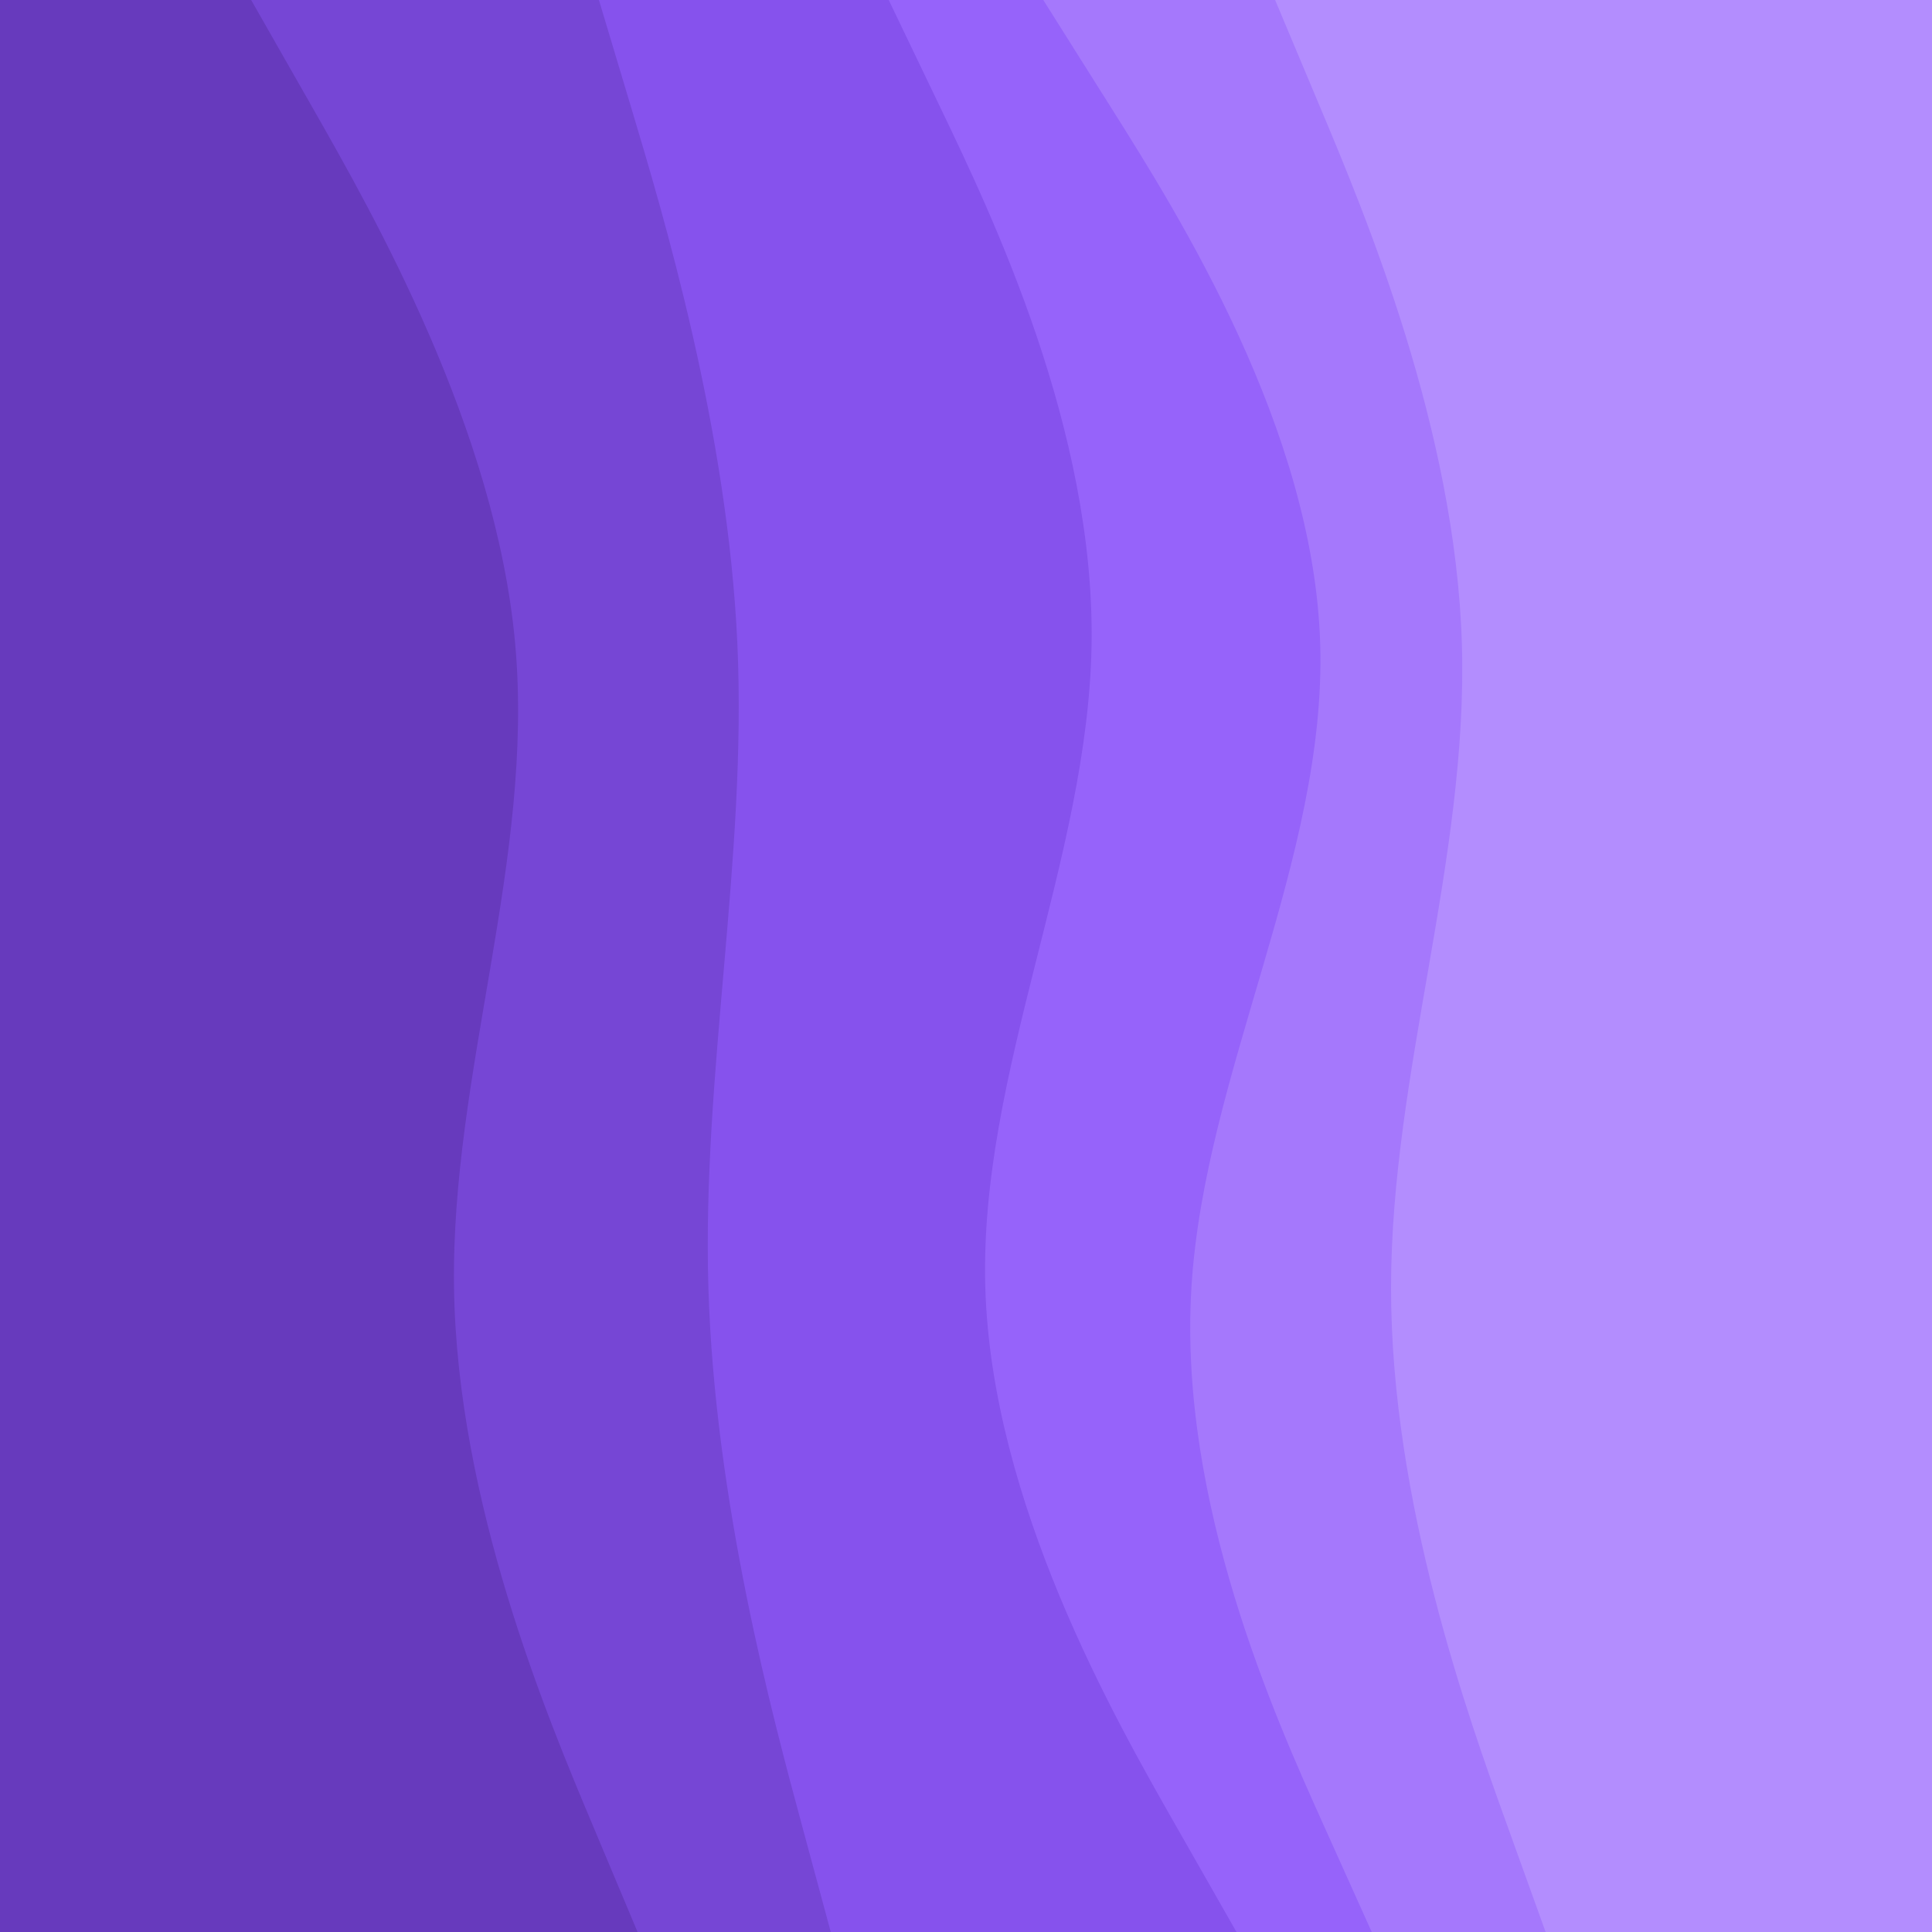 <svg id="visual" viewBox="0 0 900 900" width="900" height="900" xmlns="http://www.w3.org/2000/svg" xmlns:xlink="http://www.w3.org/1999/xlink" version="1.1"><path d="M719 900L701 850C683 800 647 700 647 600C647 500 683 400 680 300C677 200 635 100 614 50L593 0L900 0L900 50C900 100 900 200 900 300C900 400 900 500 900 600C900 700 900 800 900 850L900 900Z" fill="#b38dfe"></path><path d="M638 900L615.5 850C593 800 548 700 554 600C560 500 617 400 614 300C611 200 548 100 516.5 50L485 0L594 0L615 50C636 100 678 200 681 300C684 400 648 500 648 600C648 700 684 800 702 850L720 900Z" fill="#a578fc"></path><path d="M575 900L546.5 850C518 800 461 700 458 600C455 500 506 400 507.5 300C509 200 461 100 437 50L413 0L486 0L517.5 50C549 100 612 200 615 300C618 400 561 500 555 600C549 700 594 800 616.5 850L639 900Z" fill="#9663fa"></path><path d="M386 900L372.5 850C359 800 332 700 329 600C326 500 347 400 342.5 300C338 200 308 100 293 50L278 0L414 0L438 50C462 100 510 200 508.5 300C507 400 456 500 459 600C462 700 519 800 547.5 850L576 900Z" fill="#8652ed"></path><path d="M296 900L275 850C254 800 212 700 210.5 600C209 500 248 400 239 300C230 200 173 100 144.5 50L116 0L279 0L294 50C309 100 339 200 343.5 300C348 400 327 500 330 600C333 700 360 800 373.5 850L387 900Z" fill="#7646d5"></path><path d="M0 900L0 850C0 800 0 700 0 600C0 500 0 400 0 300C0 200 0 100 0 50L0 0L117 0L145.5 50C174 100 231 200 240 300C249 400 210 500 211.5 600C213 700 255 800 276 850L297 900Z" fill="#673abd"></path></svg>